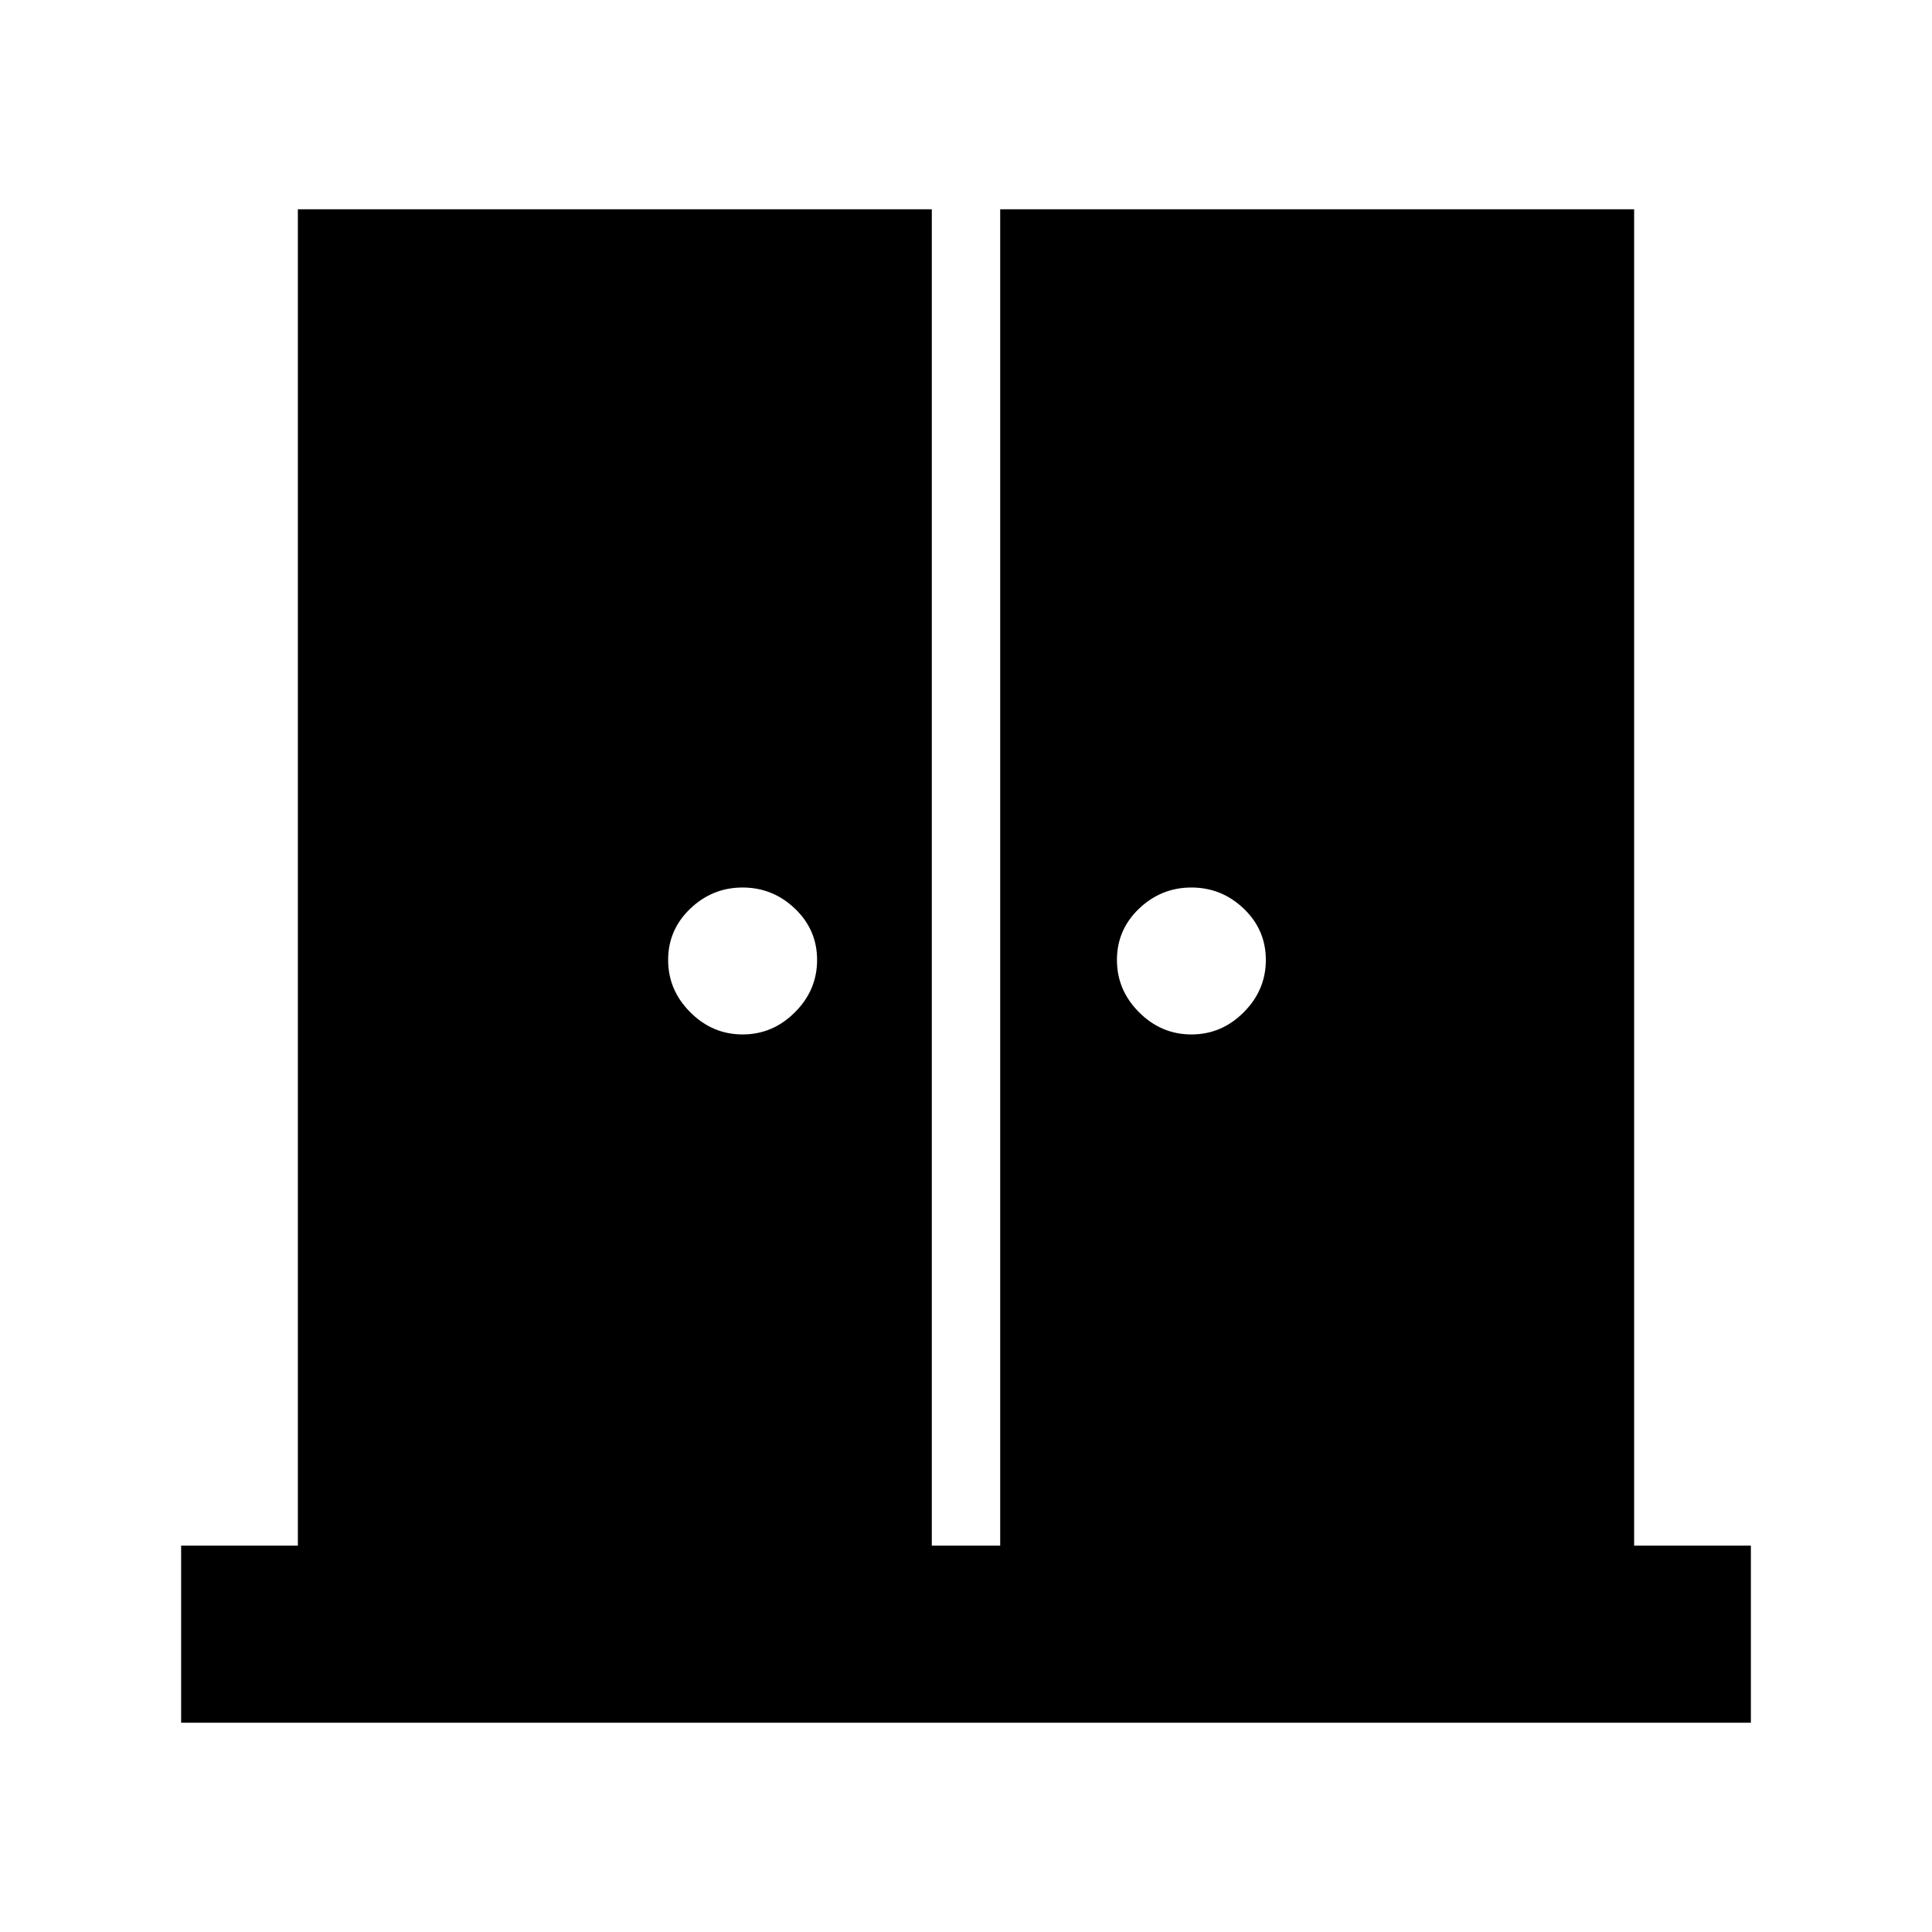 <svg xmlns="http://www.w3.org/2000/svg" height="40" width="40"><path d="M15.375 21.417Q16 21.417 16.458 20.958Q16.917 20.5 16.917 19.875Q16.917 19.25 16.458 18.812Q16 18.375 15.375 18.375Q14.75 18.375 14.292 18.812Q13.833 19.25 13.833 19.875Q13.833 20.5 14.292 20.958Q14.75 21.417 15.375 21.417ZM24.667 21.417Q25.292 21.417 25.75 20.958Q26.208 20.5 26.208 19.875Q26.208 19.25 25.75 18.812Q25.292 18.375 24.667 18.375Q24.042 18.375 23.583 18.812Q23.125 19.25 23.125 19.875Q23.125 20.5 23.583 20.958Q24.042 21.417 24.667 21.417ZM3.75 35.667V32H6.167V4.333H19.292V32H20.708V4.333H33.833V32H36.25V35.667Z"/></svg>